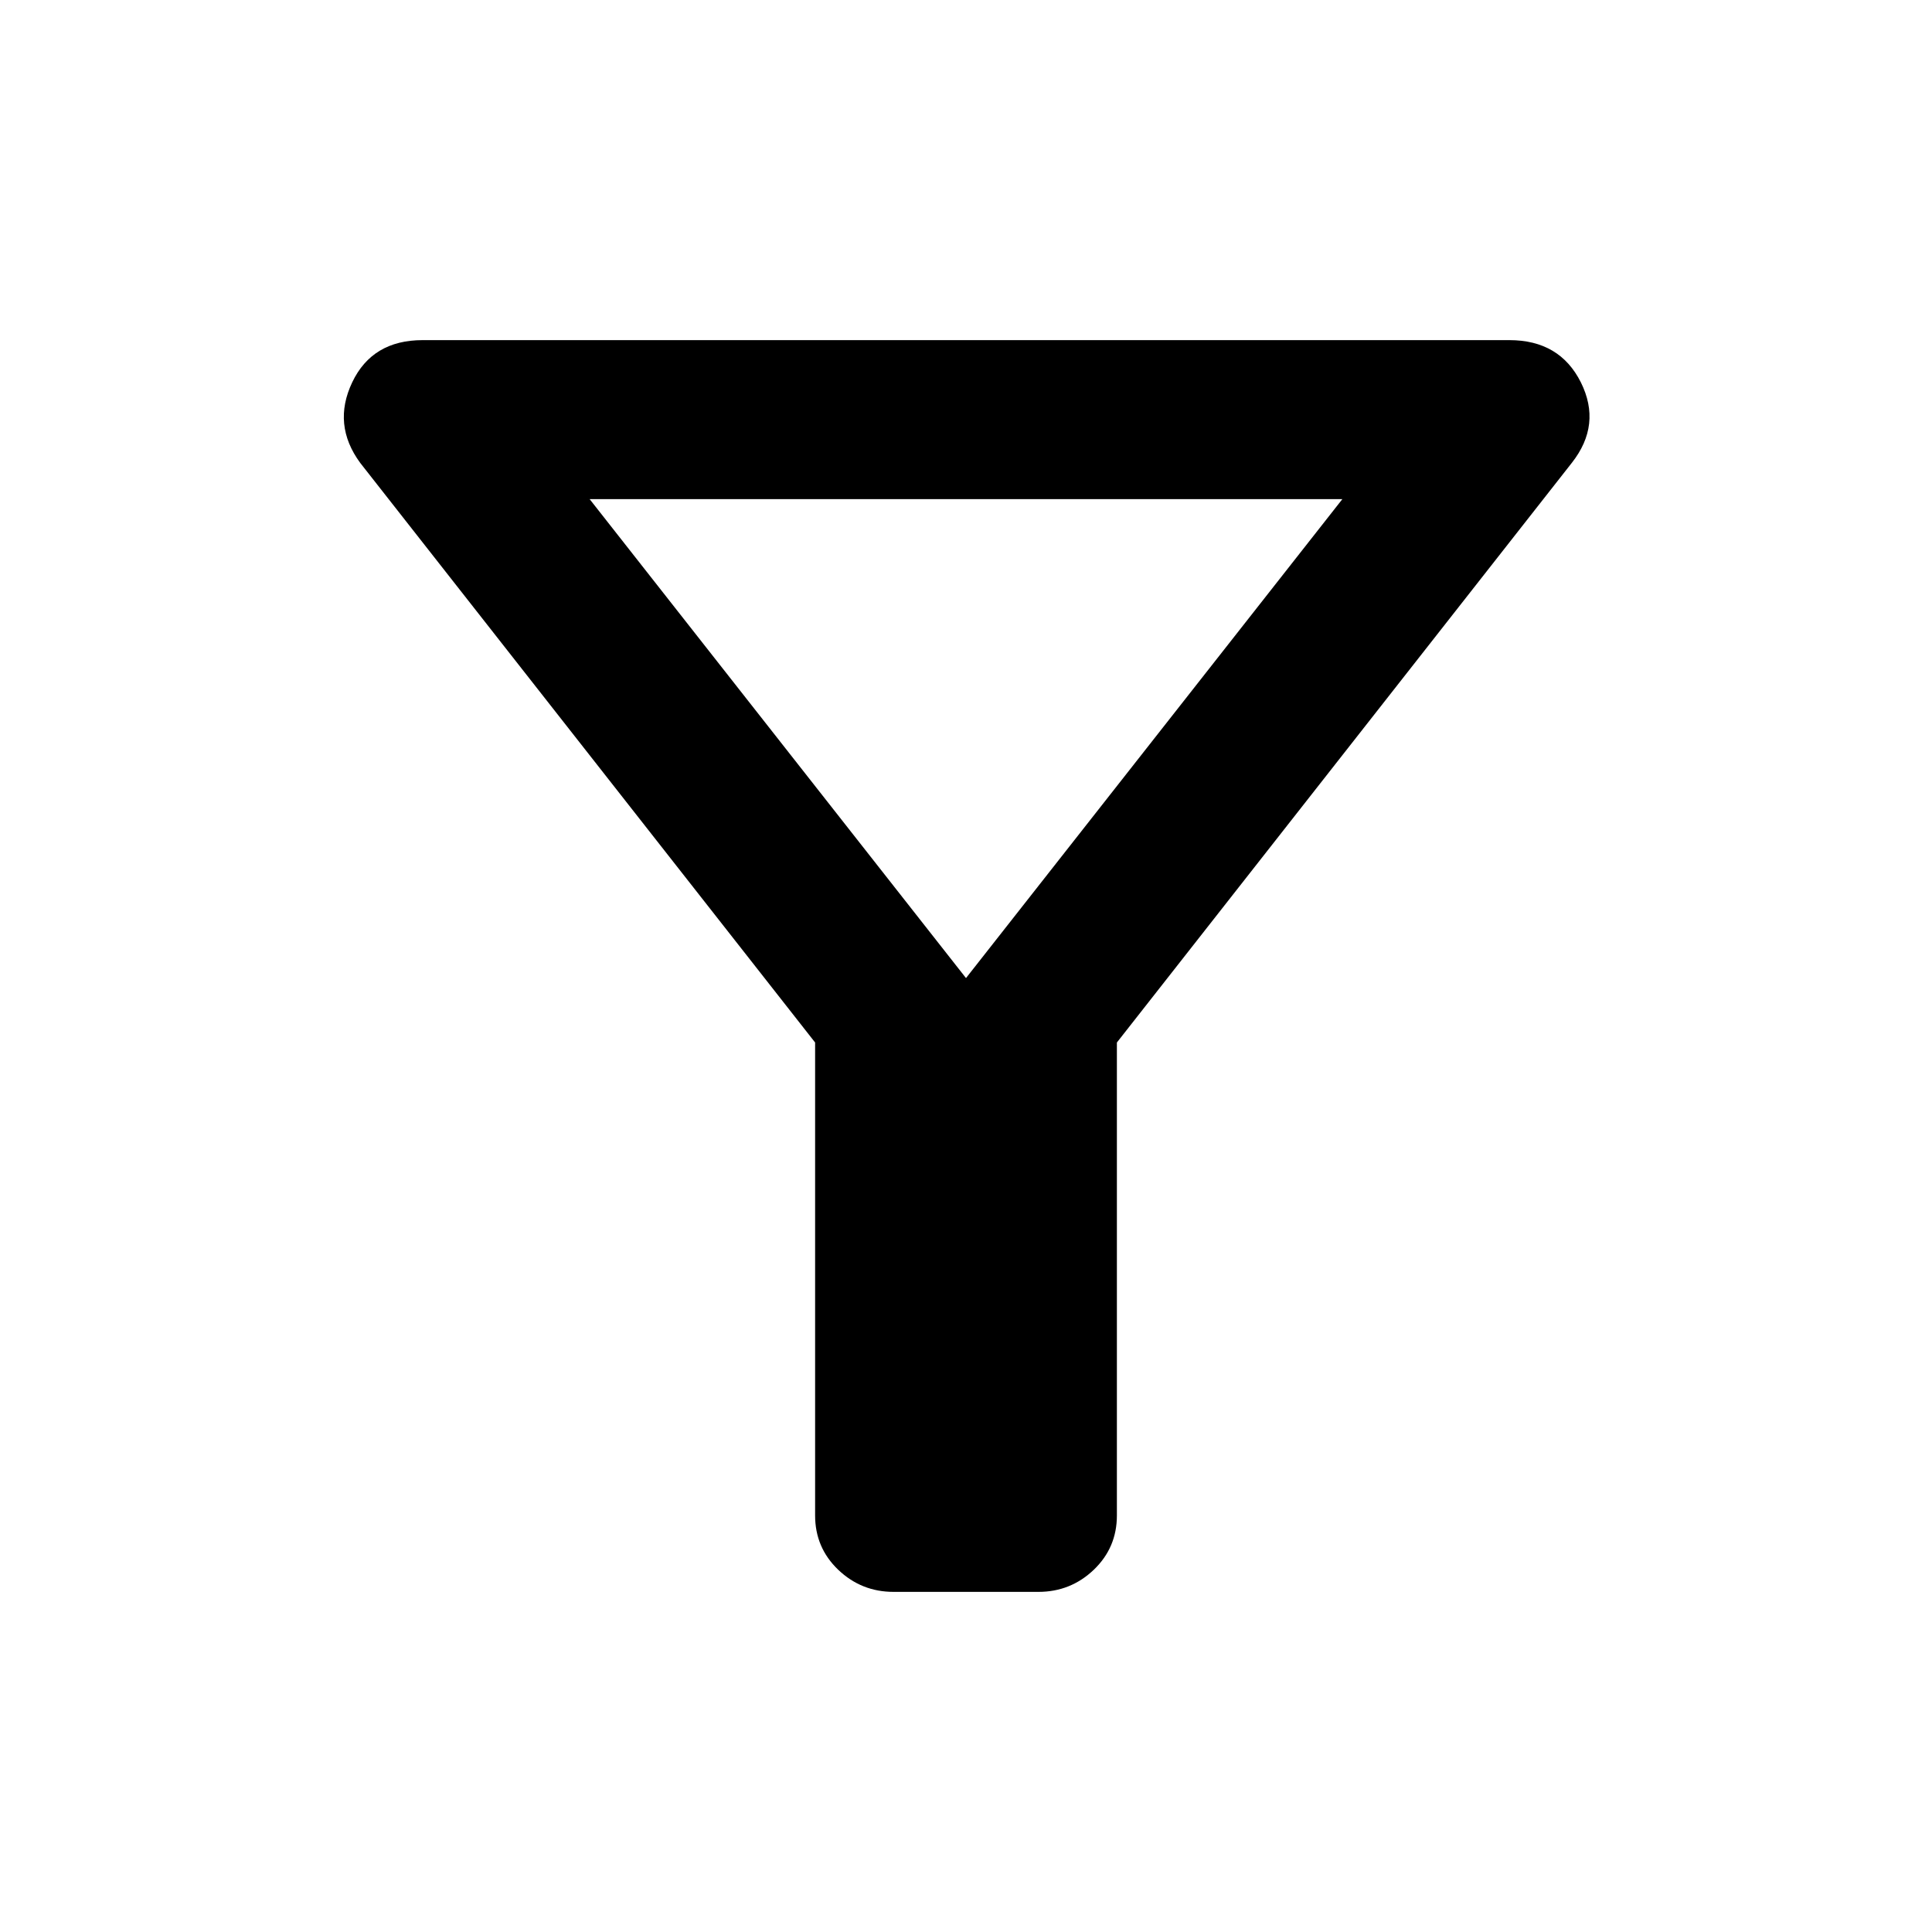 <svg xmlns="http://www.w3.org/2000/svg" height="20" width="20"><path d="M11.562 10.792v4.896q0 .333-.239.562-.24.229-.573.229h-1.5q-.333 0-.573-.229-.239-.229-.239-.562v-4.896l-4.709-6q-.291-.396-.083-.834.208-.437.729-.437h11.25q.521 0 .74.437.218.438-.094.834ZM10 10.125l3.896-4.958H6.104Zm0 0Z"/></svg>